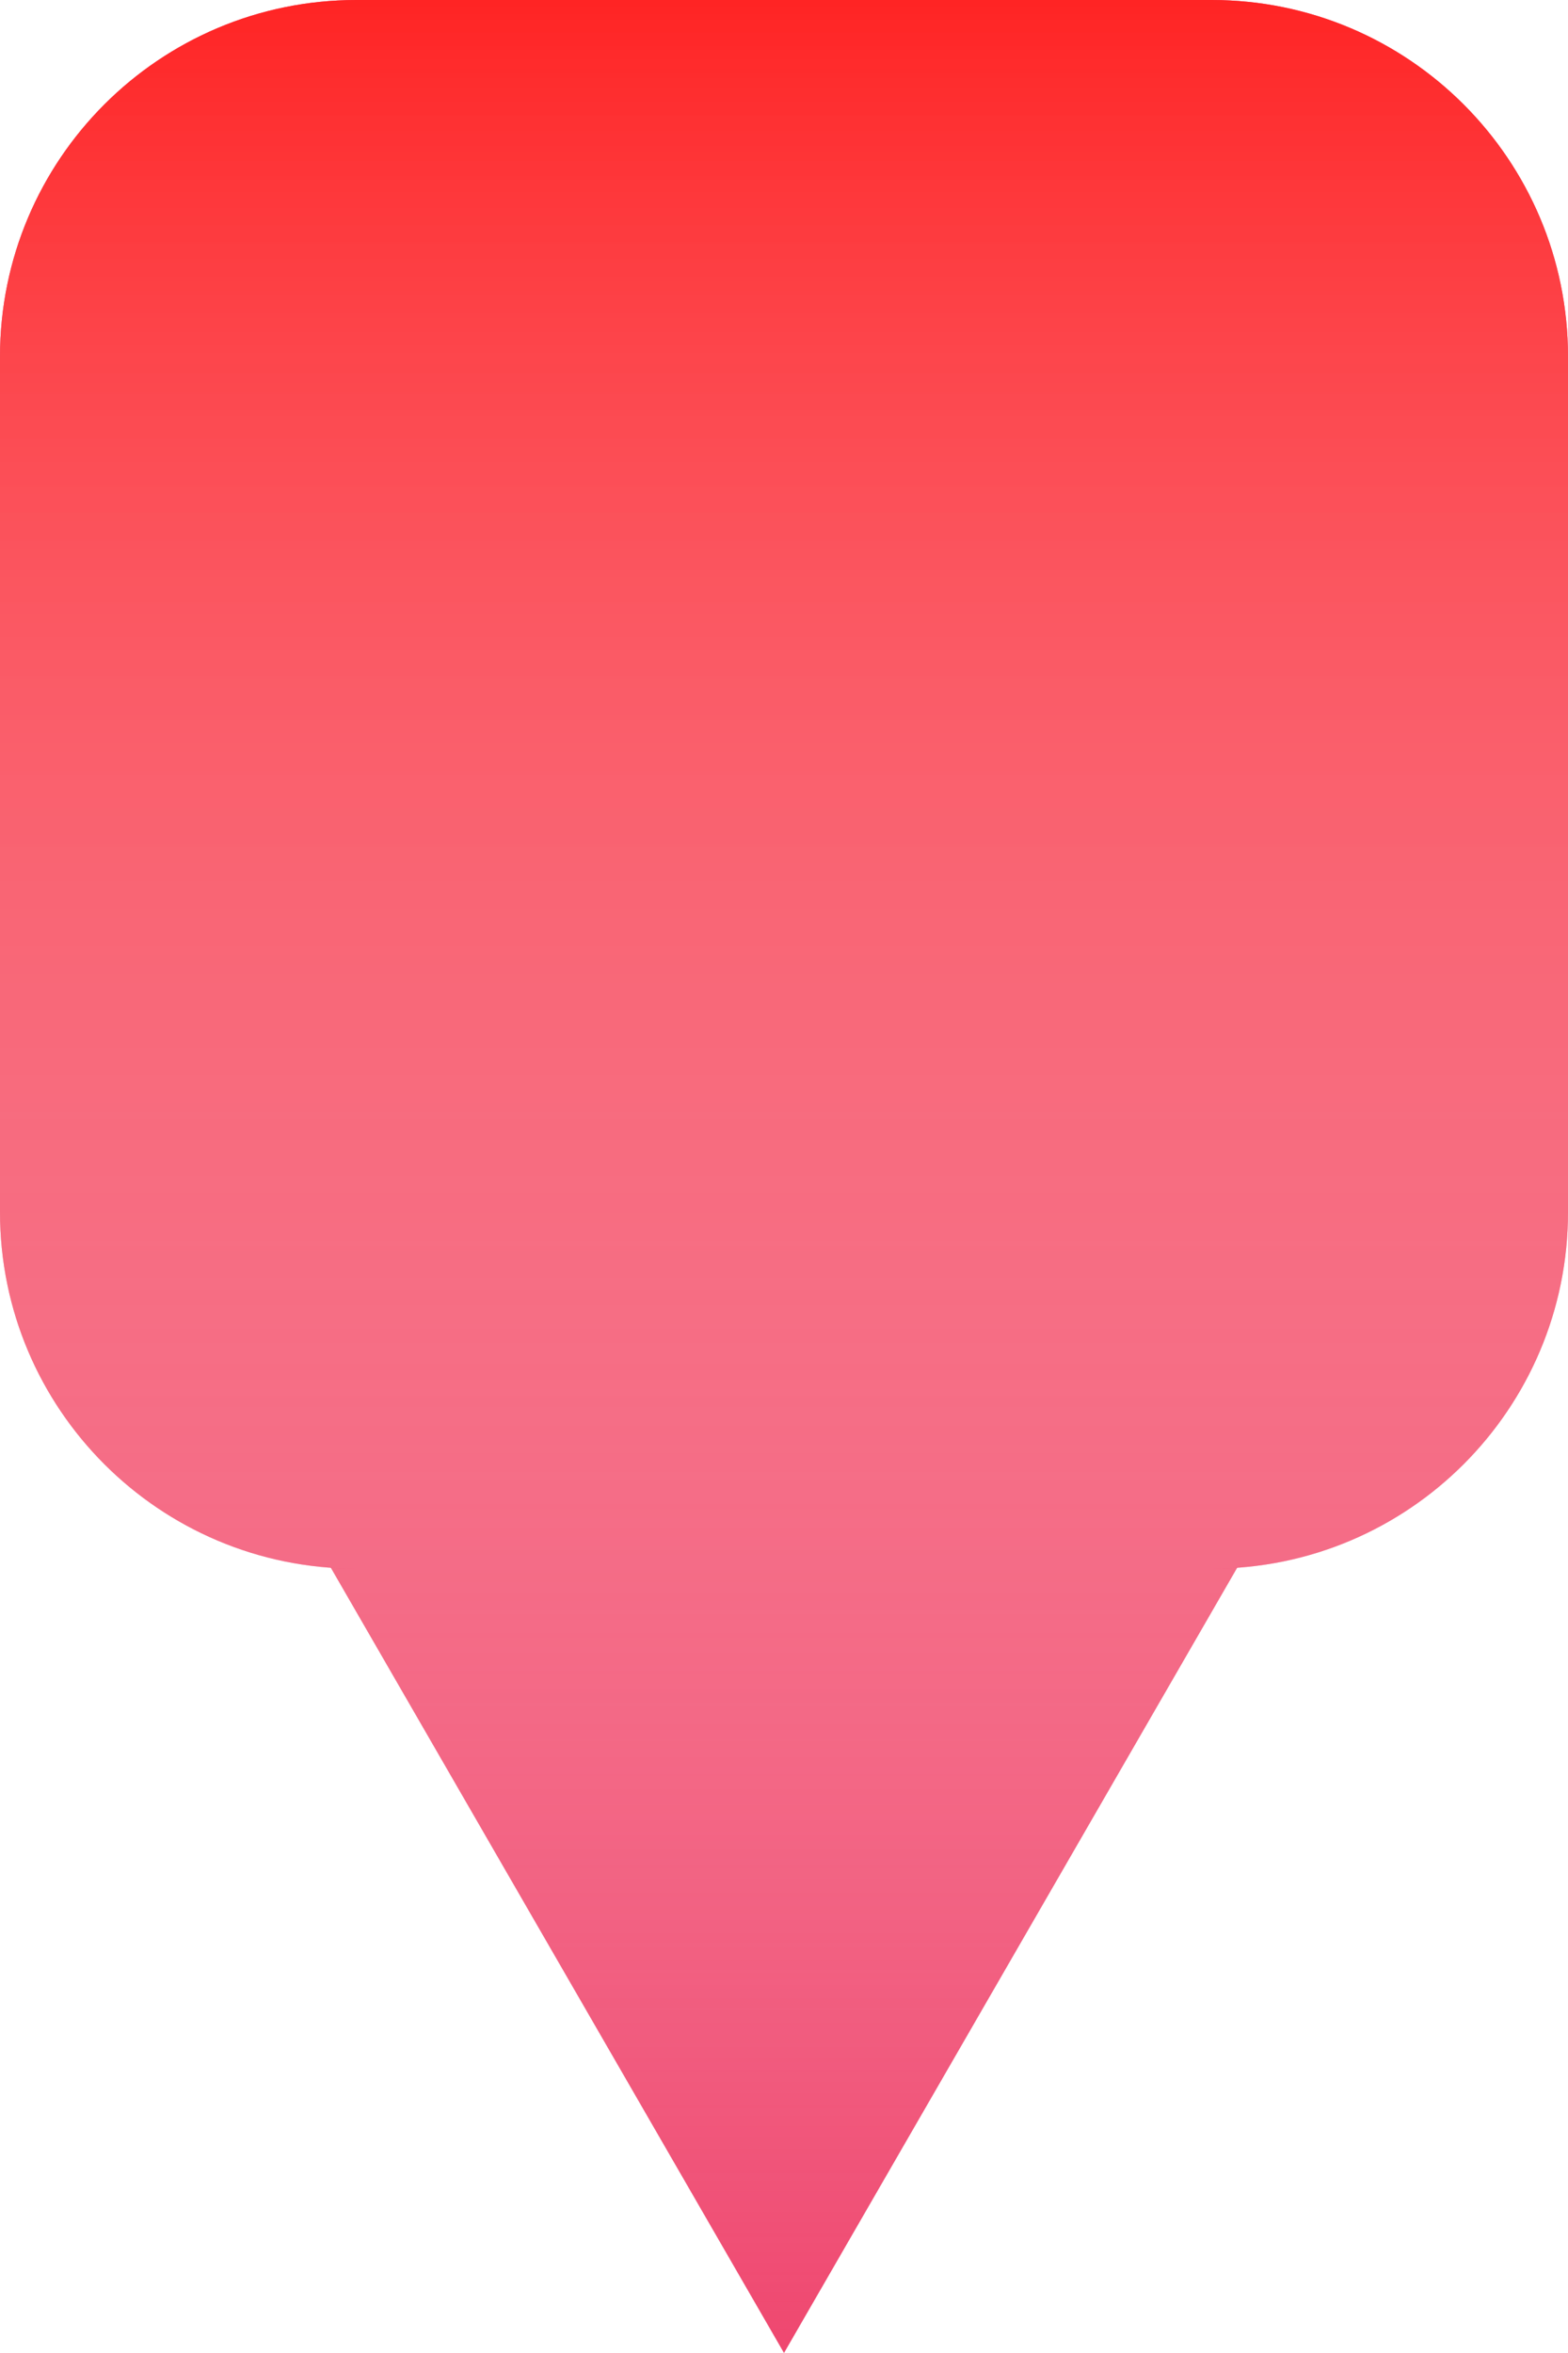 <svg width="44" height="66" viewBox="0 0 44 66" fill="none" xmlns="http://www.w3.org/2000/svg">
<path d="M22 66L9.01 43.5L34.99 43.5L22 66Z" fill="#EF476F"/>
<path d="M22 66L9.01 43.5L34.99 43.5L22 66Z" fill="url(#paint0_linear)"/>
<path d="M0 10C0 4.477 4.477 0 10 0H34C39.523 0 44 4.477 44 10V34C44 39.523 39.523 44 34 44H10C4.477 44 0 39.523 0 34V10Z" fill="#EF476F"/>
<path d="M0 10C0 4.477 4.477 0 10 0H34C39.523 0 44 4.477 44 10V34C44 39.523 39.523 44 34 44H10C4.477 44 0 39.523 0 34V10Z" fill="url(#paint1_linear)"/>
<defs>
<linearGradient id="paint0_linear" x1="22" y1="0" x2="22" y2="66" gradientUnits="userSpaceOnUse">
<stop stop-color="#FF2424"/>
<stop offset="1" stop-color="white" stop-opacity="0"/>
</linearGradient>
<linearGradient id="paint1_linear" x1="22" y1="0" x2="22" y2="66" gradientUnits="userSpaceOnUse">
<stop stop-color="#FF2424"/>
<stop offset="1" stop-color="white" stop-opacity="0"/>
</linearGradient>
</defs>
</svg>
